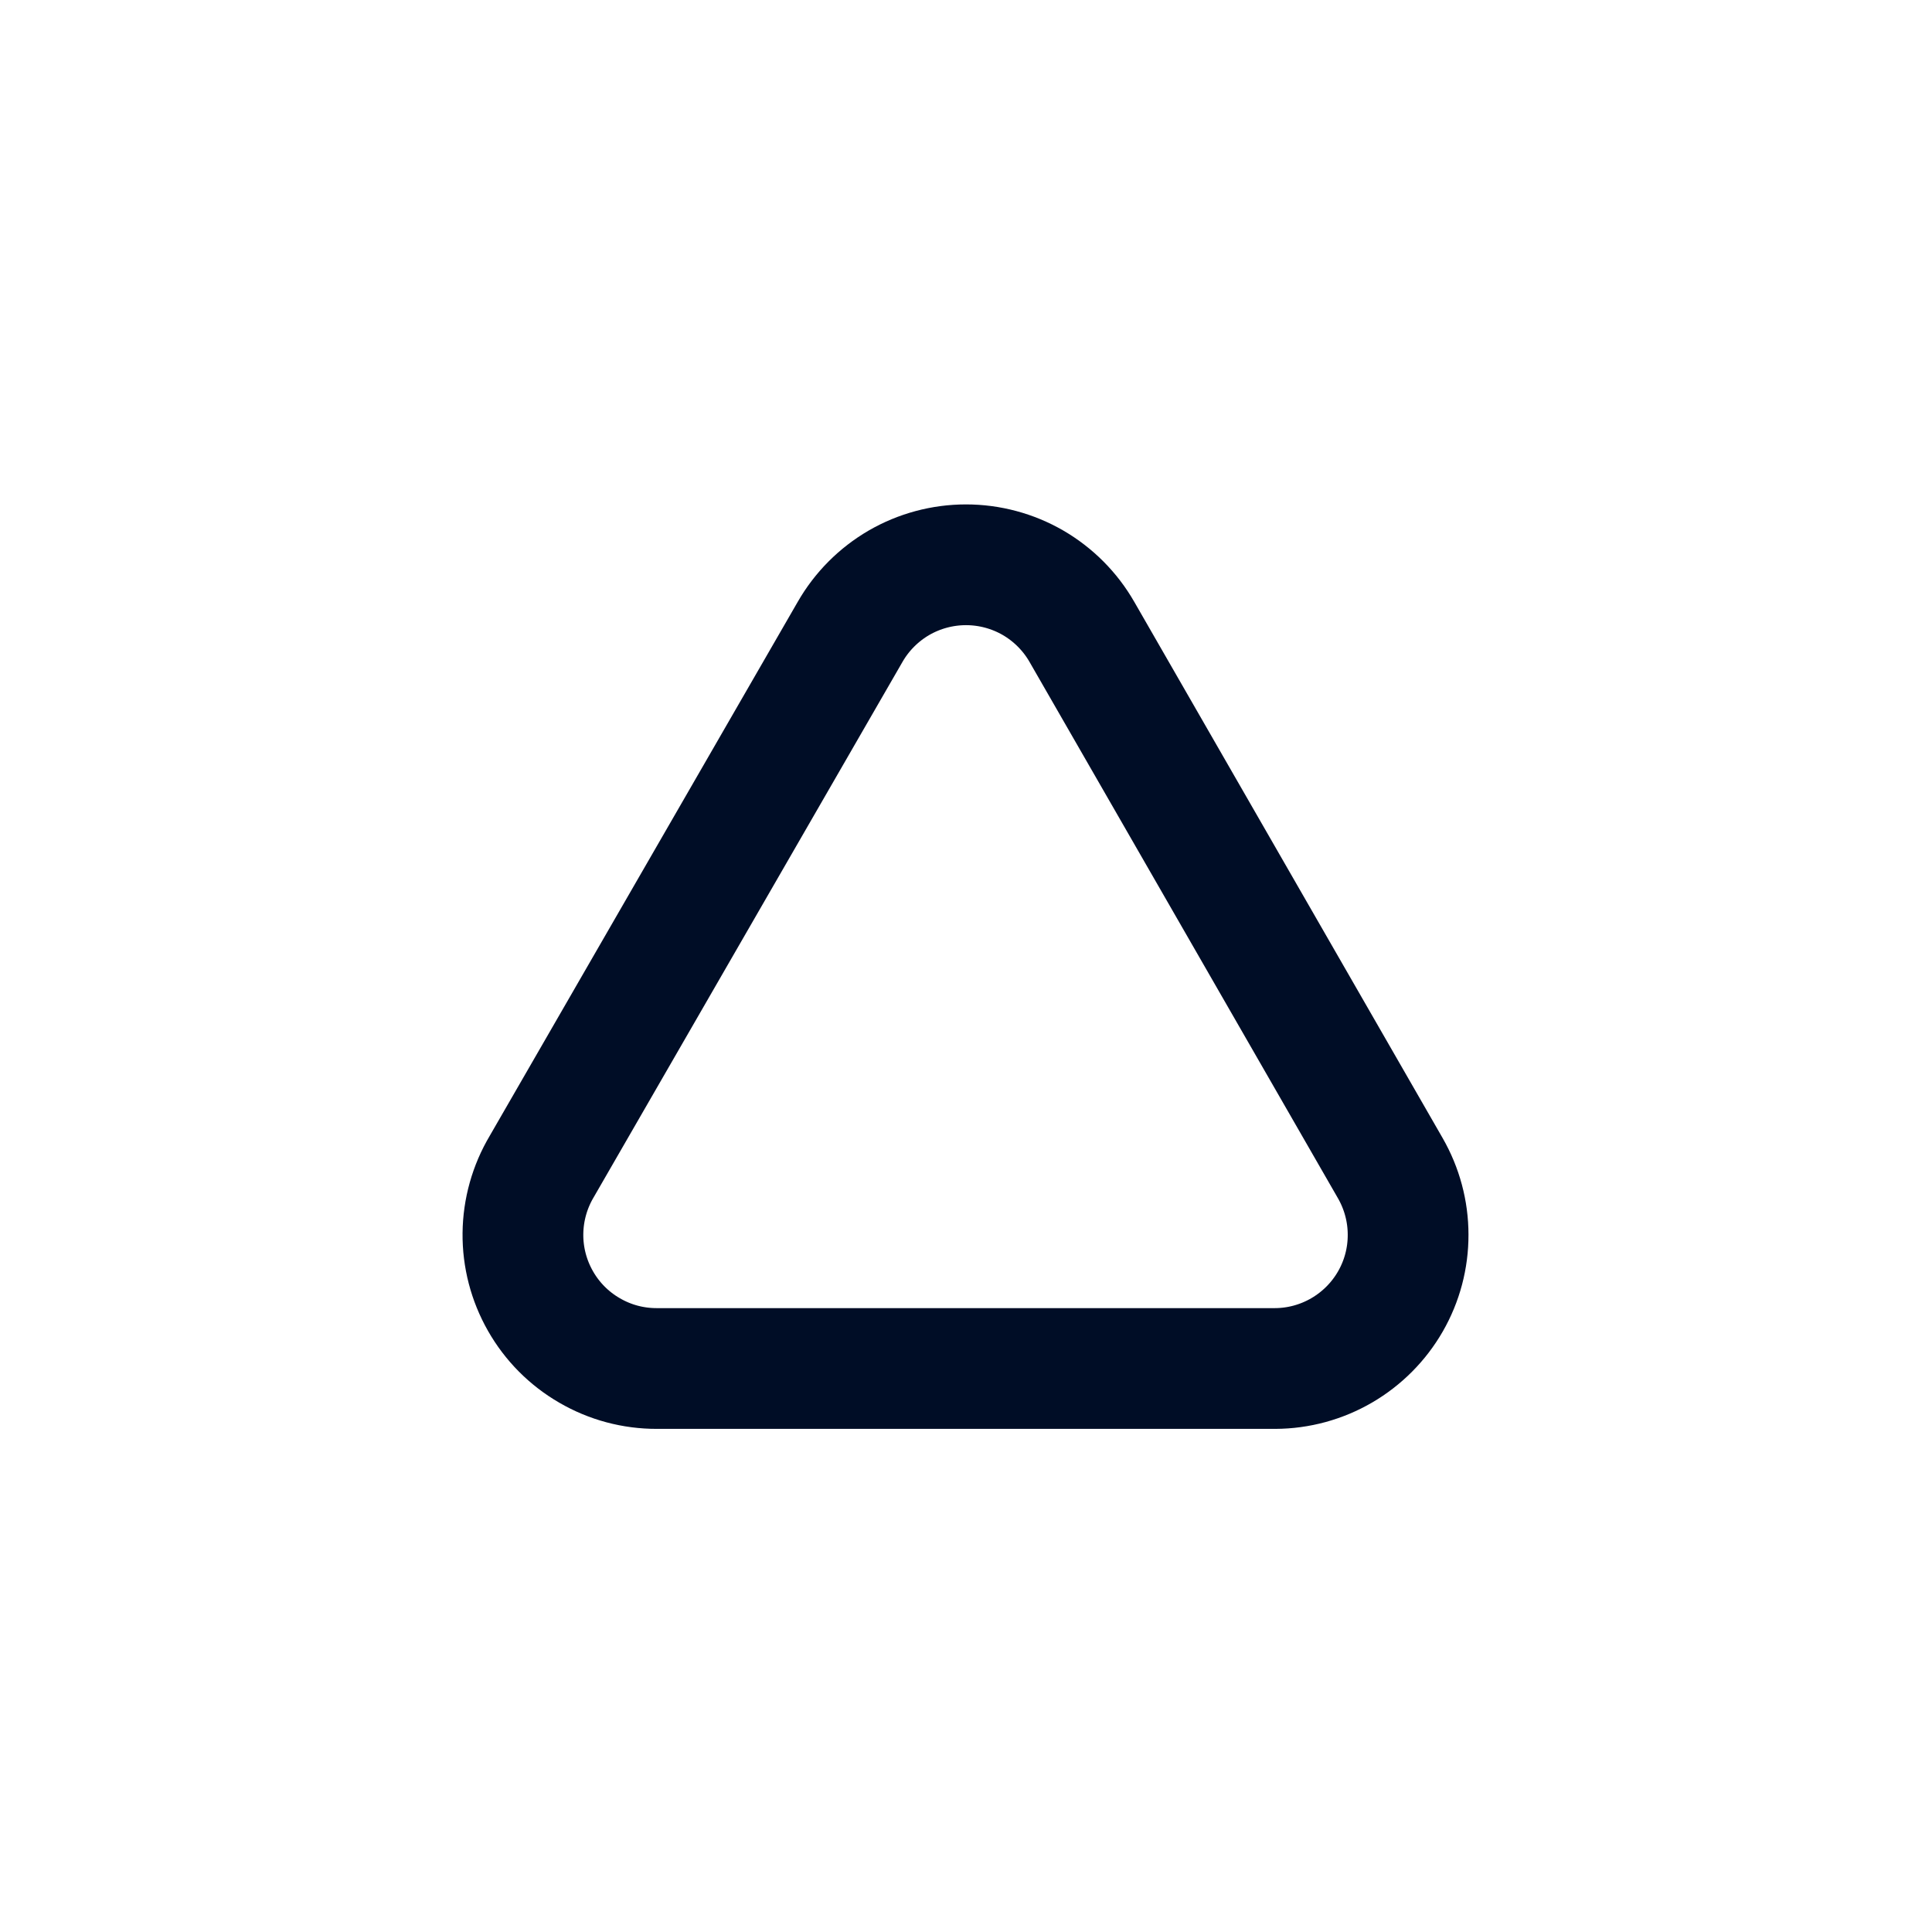 <svg width="24" height="24" viewBox="0 0 24 24" fill="none" xmlns="http://www.w3.org/2000/svg">
<path d="M10.56 7.85L6.73 14.49C6.58 14.742 6.499 15.03 6.496 15.324C6.493 15.617 6.568 15.906 6.714 16.162C6.859 16.417 7.069 16.629 7.324 16.776C7.578 16.924 7.866 17.001 8.16 17H15.84C16.131 16.999 16.416 16.921 16.667 16.775C16.919 16.628 17.127 16.419 17.272 16.167C17.417 15.915 17.493 15.629 17.492 15.338C17.492 15.047 17.415 14.762 17.27 14.51L13.44 7.85C13.295 7.597 13.085 7.386 12.832 7.239C12.579 7.093 12.292 7.016 12 7.016C11.708 7.016 11.421 7.093 11.168 7.239C10.915 7.386 10.705 7.597 10.56 7.85Z" stroke="#000D26" stroke-width="1.5" stroke-linecap="round" stroke-linejoin="round"/>
</svg>
